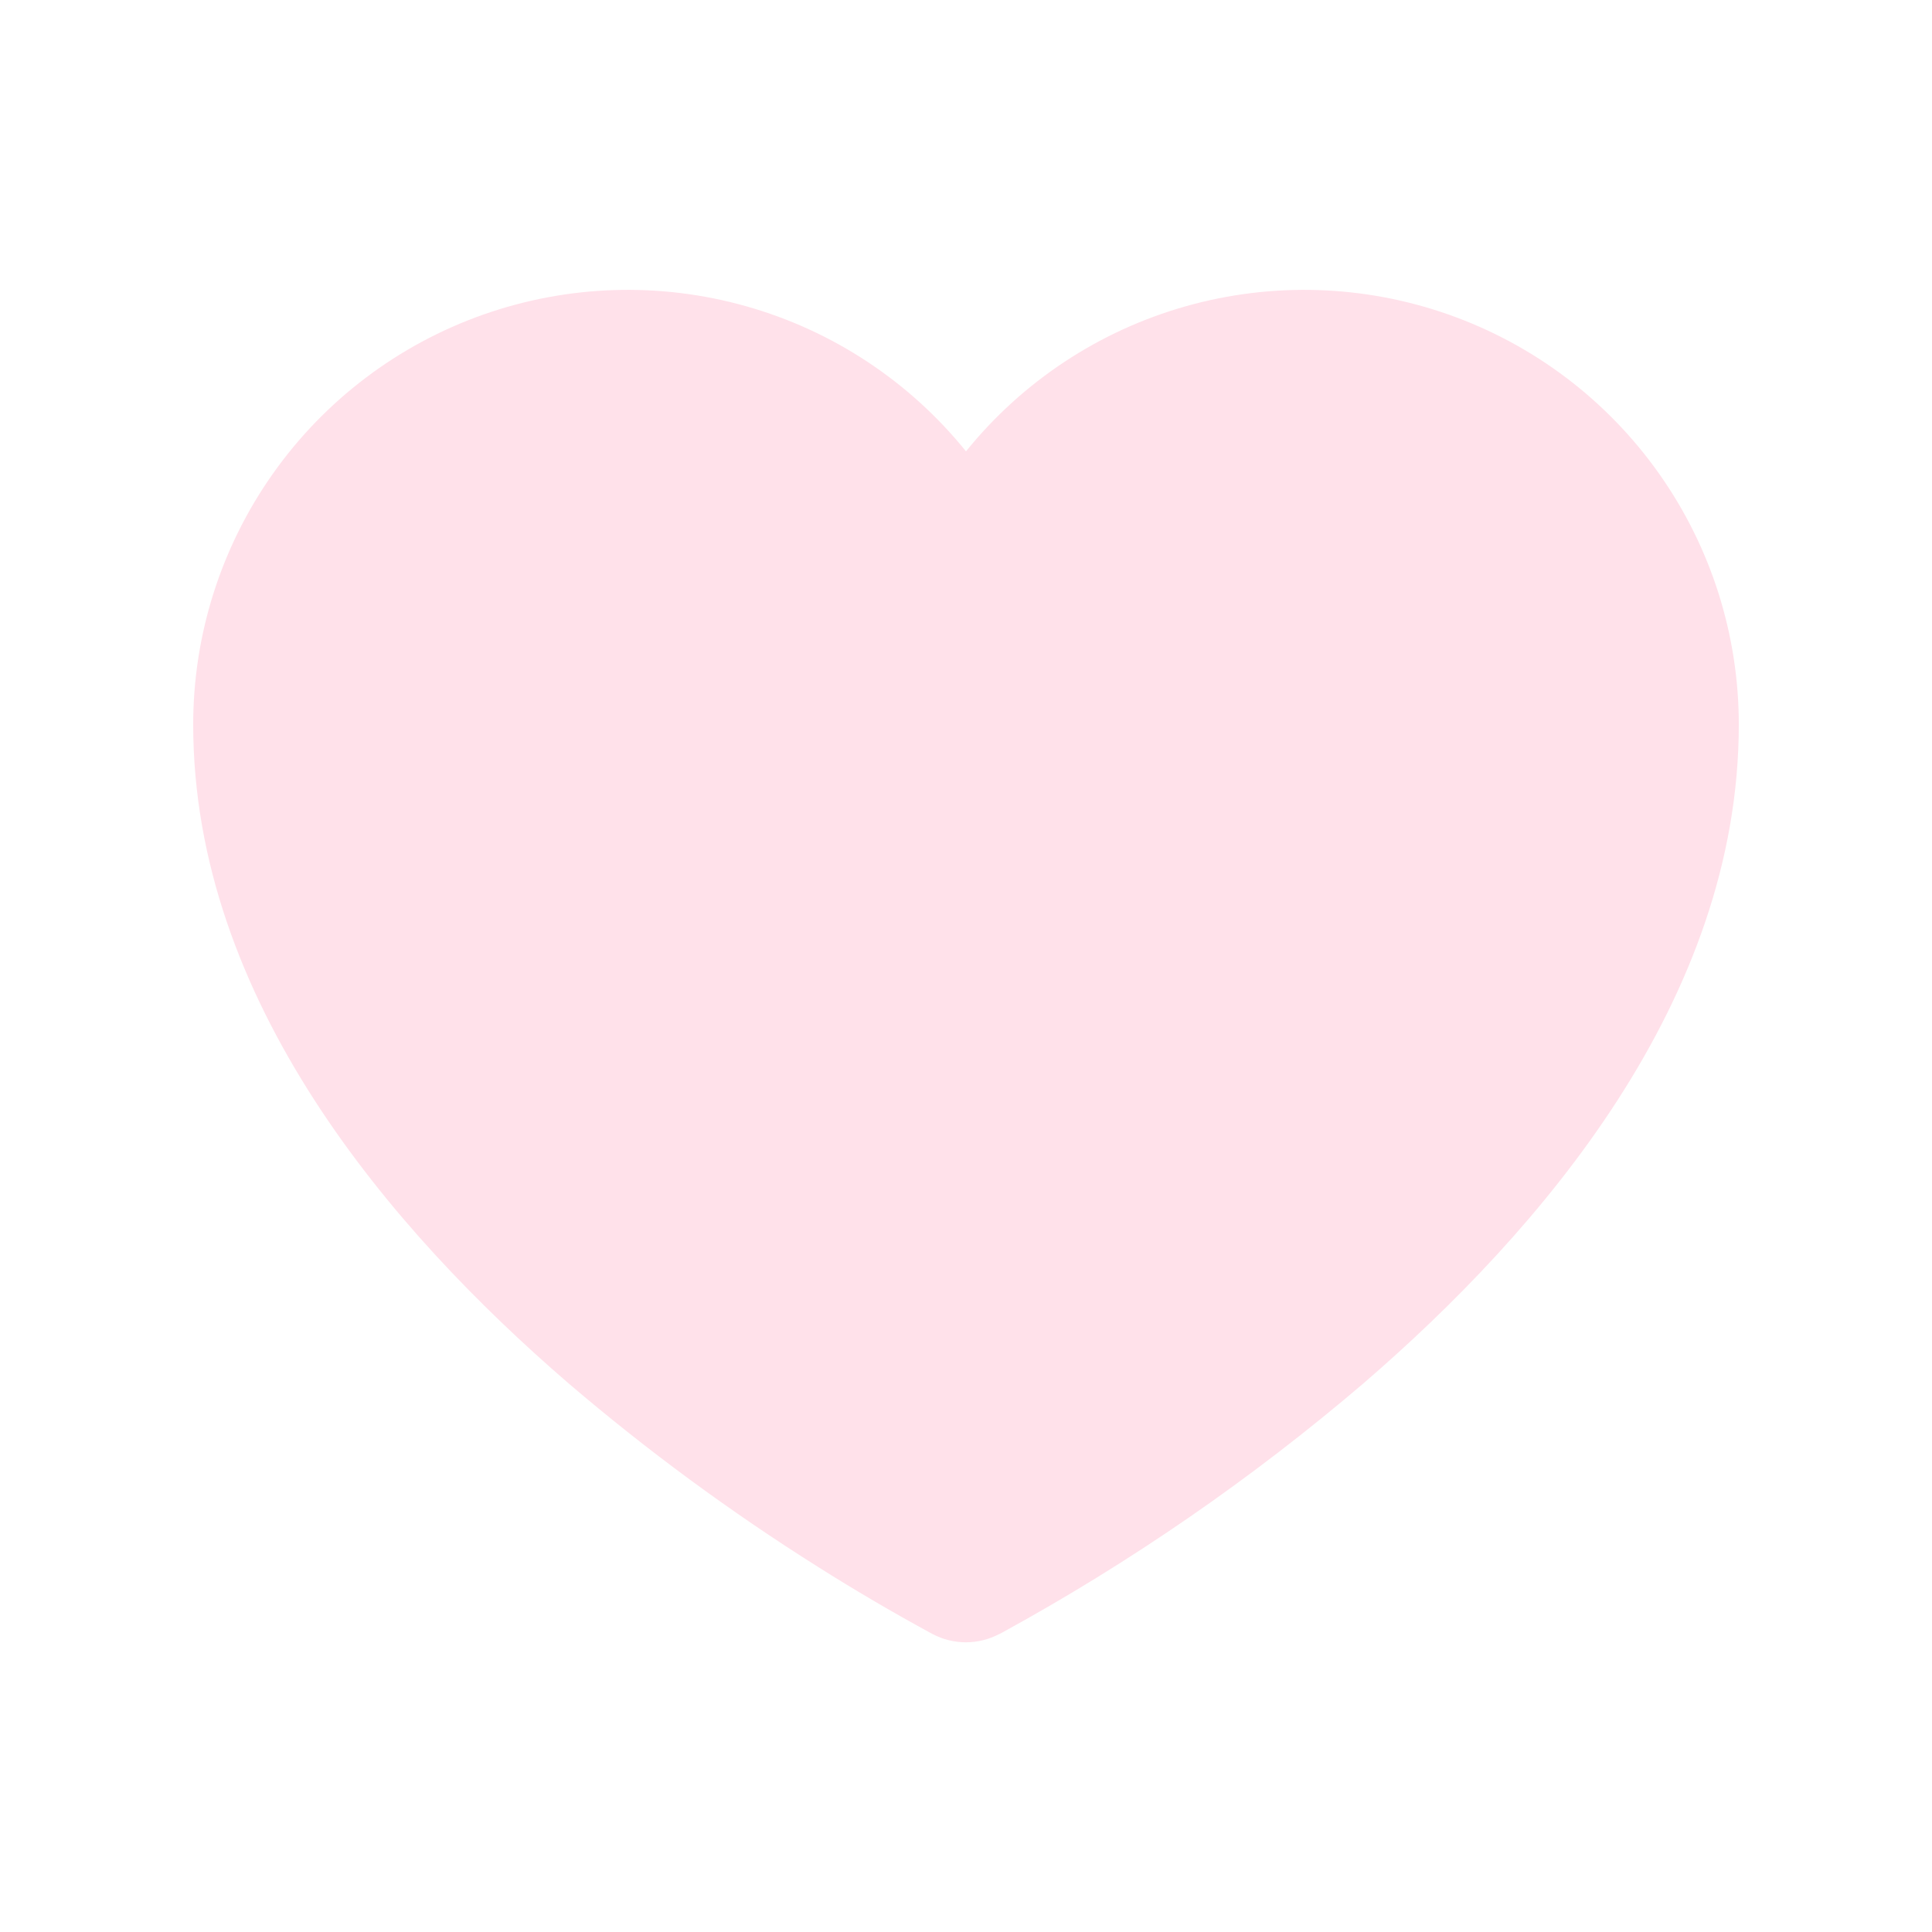 <svg width="36" height="36" viewBox="0 0 36 36" fill="none" xmlns="http://www.w3.org/2000/svg">
<path d="M17.375 30.447L17.366 30.442L17.332 30.424C16.622 30.037 15.924 29.628 15.241 29.196C13.611 28.17 12.057 27.027 10.593 25.776C7.281 22.919 3.6 18.634 3.6 13.5C3.6 11.825 4.12 10.191 5.087 8.824C6.054 7.456 7.421 6.422 9 5.864C10.58 5.306 12.293 5.251 13.905 5.707C15.517 6.162 16.947 7.107 18 8.41C19.053 7.107 20.484 6.162 22.095 5.707C23.707 5.251 25.42 5.306 27 5.864C28.579 6.422 29.946 7.456 30.913 8.824C31.88 10.191 32.4 11.825 32.4 13.5C32.4 18.634 28.721 22.919 25.407 25.776C23.327 27.553 21.068 29.111 18.668 30.424L18.634 30.442L18.625 30.447H18.621C18.43 30.548 18.217 30.601 18 30.602C17.784 30.602 17.571 30.55 17.379 30.449L17.375 30.447Z" fill="#FFE1EA"/>
</svg>

